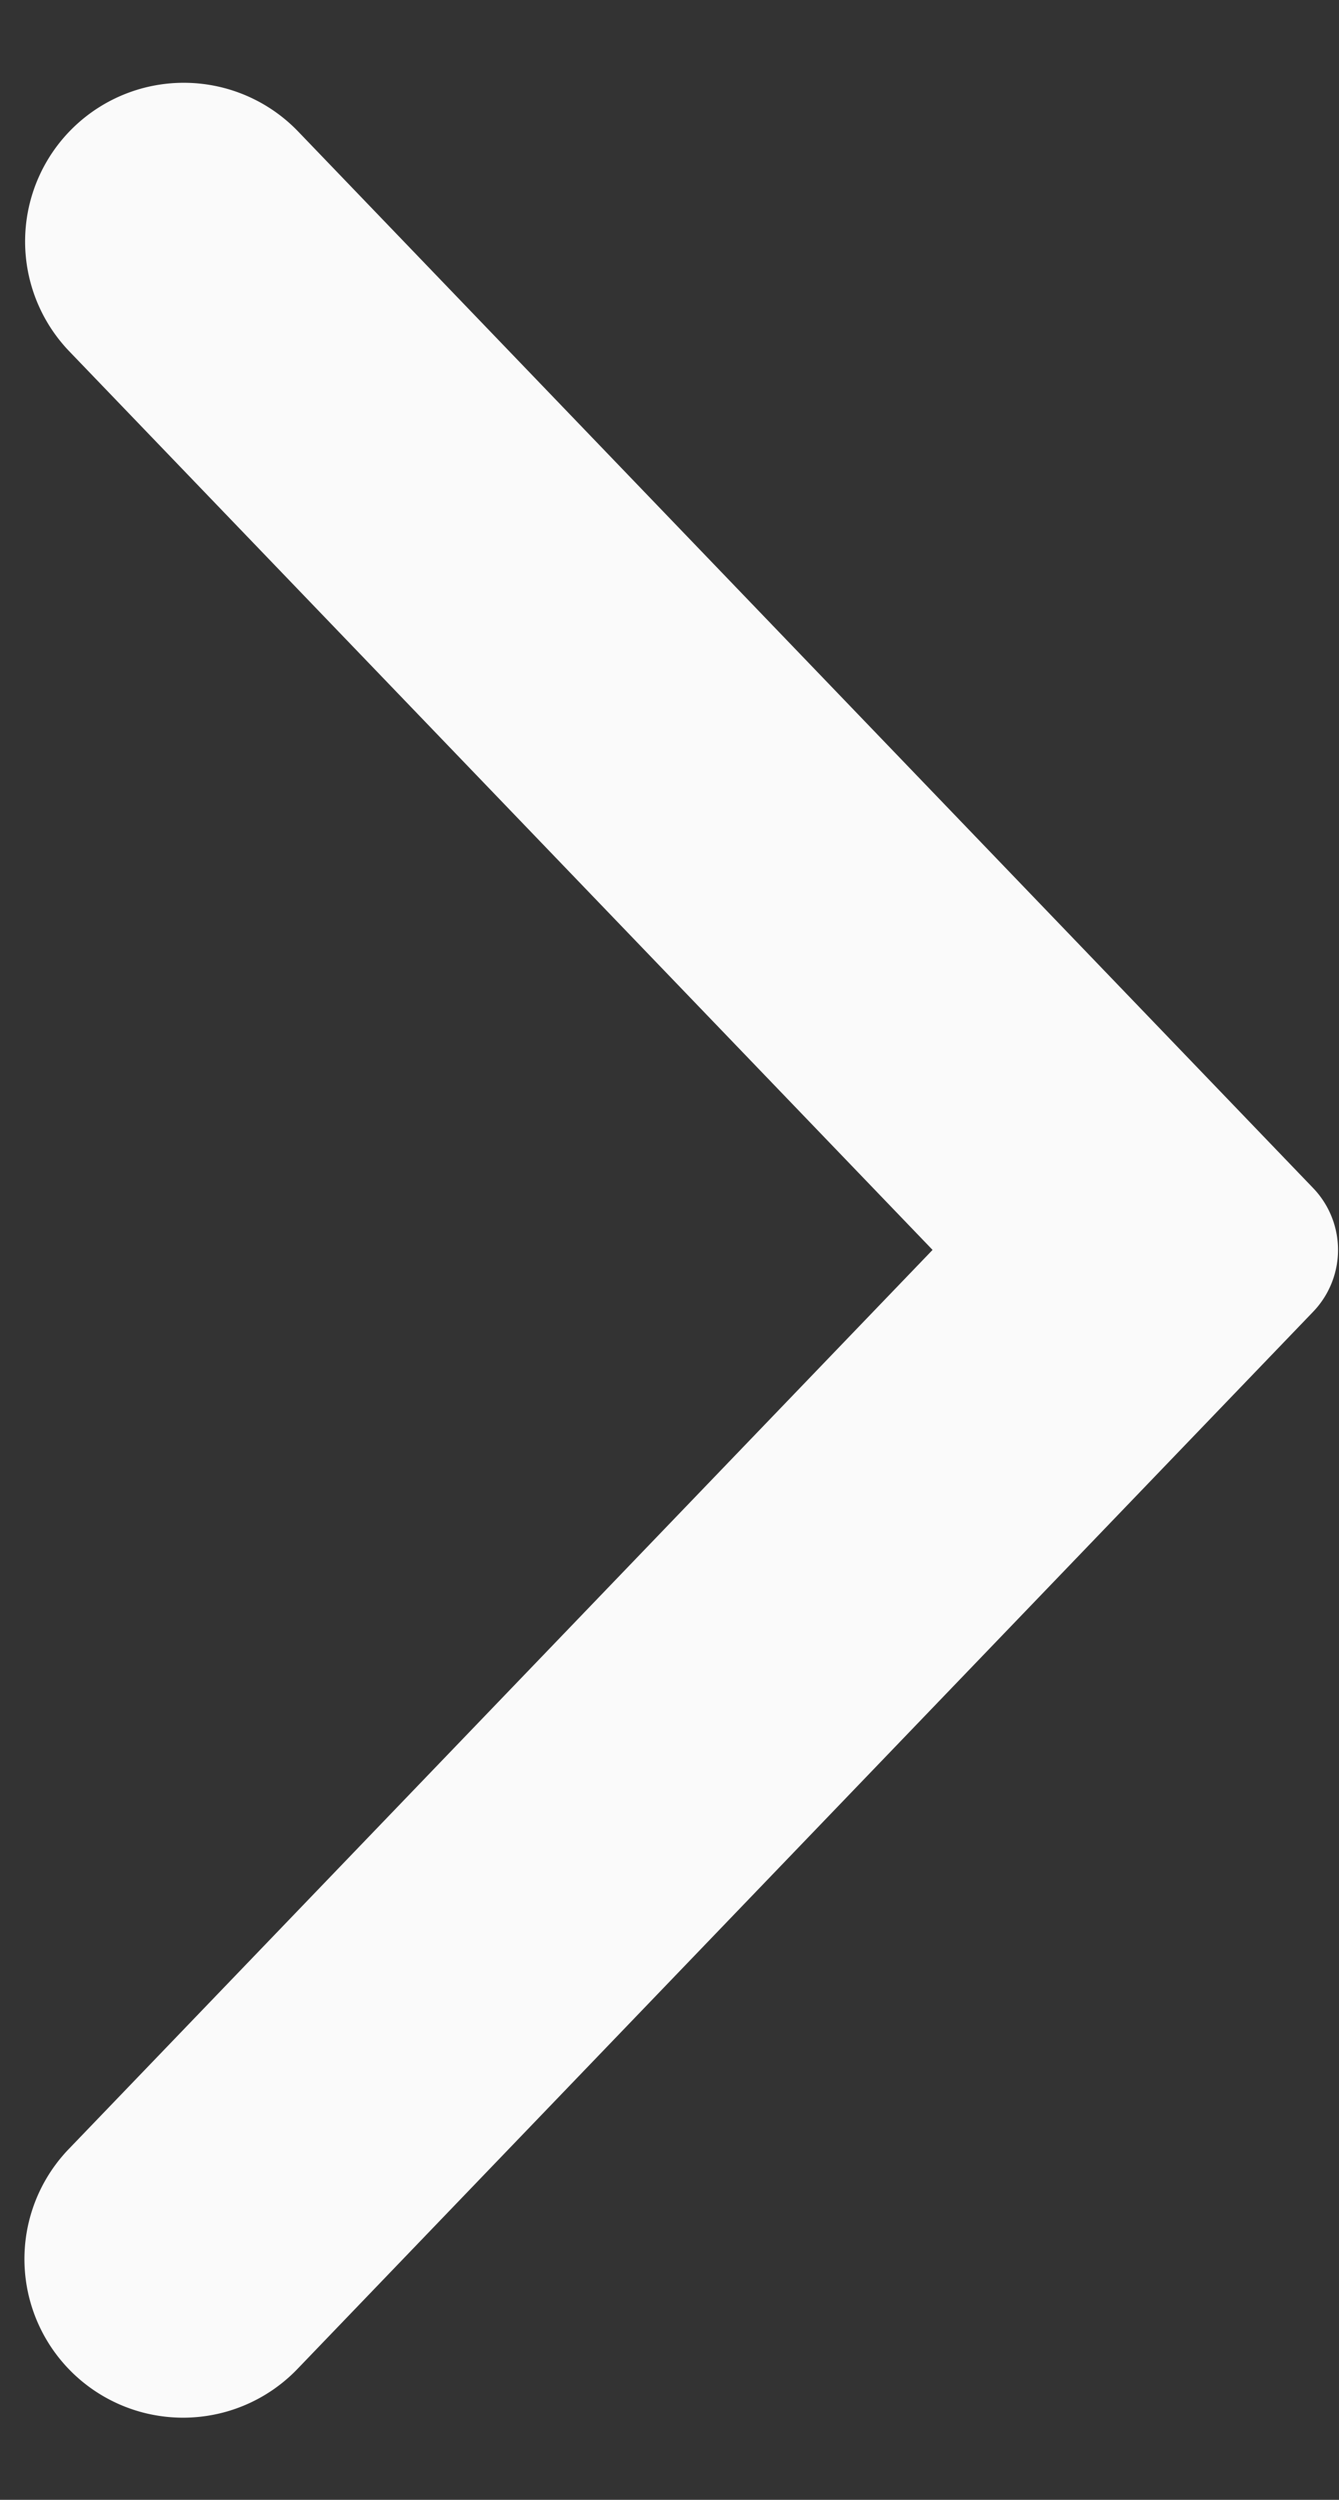 <svg width="15" height="28" fill="none" xmlns="http://www.w3.org/2000/svg"><rect width="100%" height="100%" fill="#333333" stroke="none"/><path fill-rule="evenodd" clip-rule="evenodd" d="M10.447 14L.777 3.936A1.777 1.777 0 1 1 3.34 1.473l11.37 11.834a1 1 0 0 1 0 1.386L3.34 26.526a1.777 1.777 0 1 1-2.563-2.462L10.447 14z" fill="#FAFAFA"/></svg>